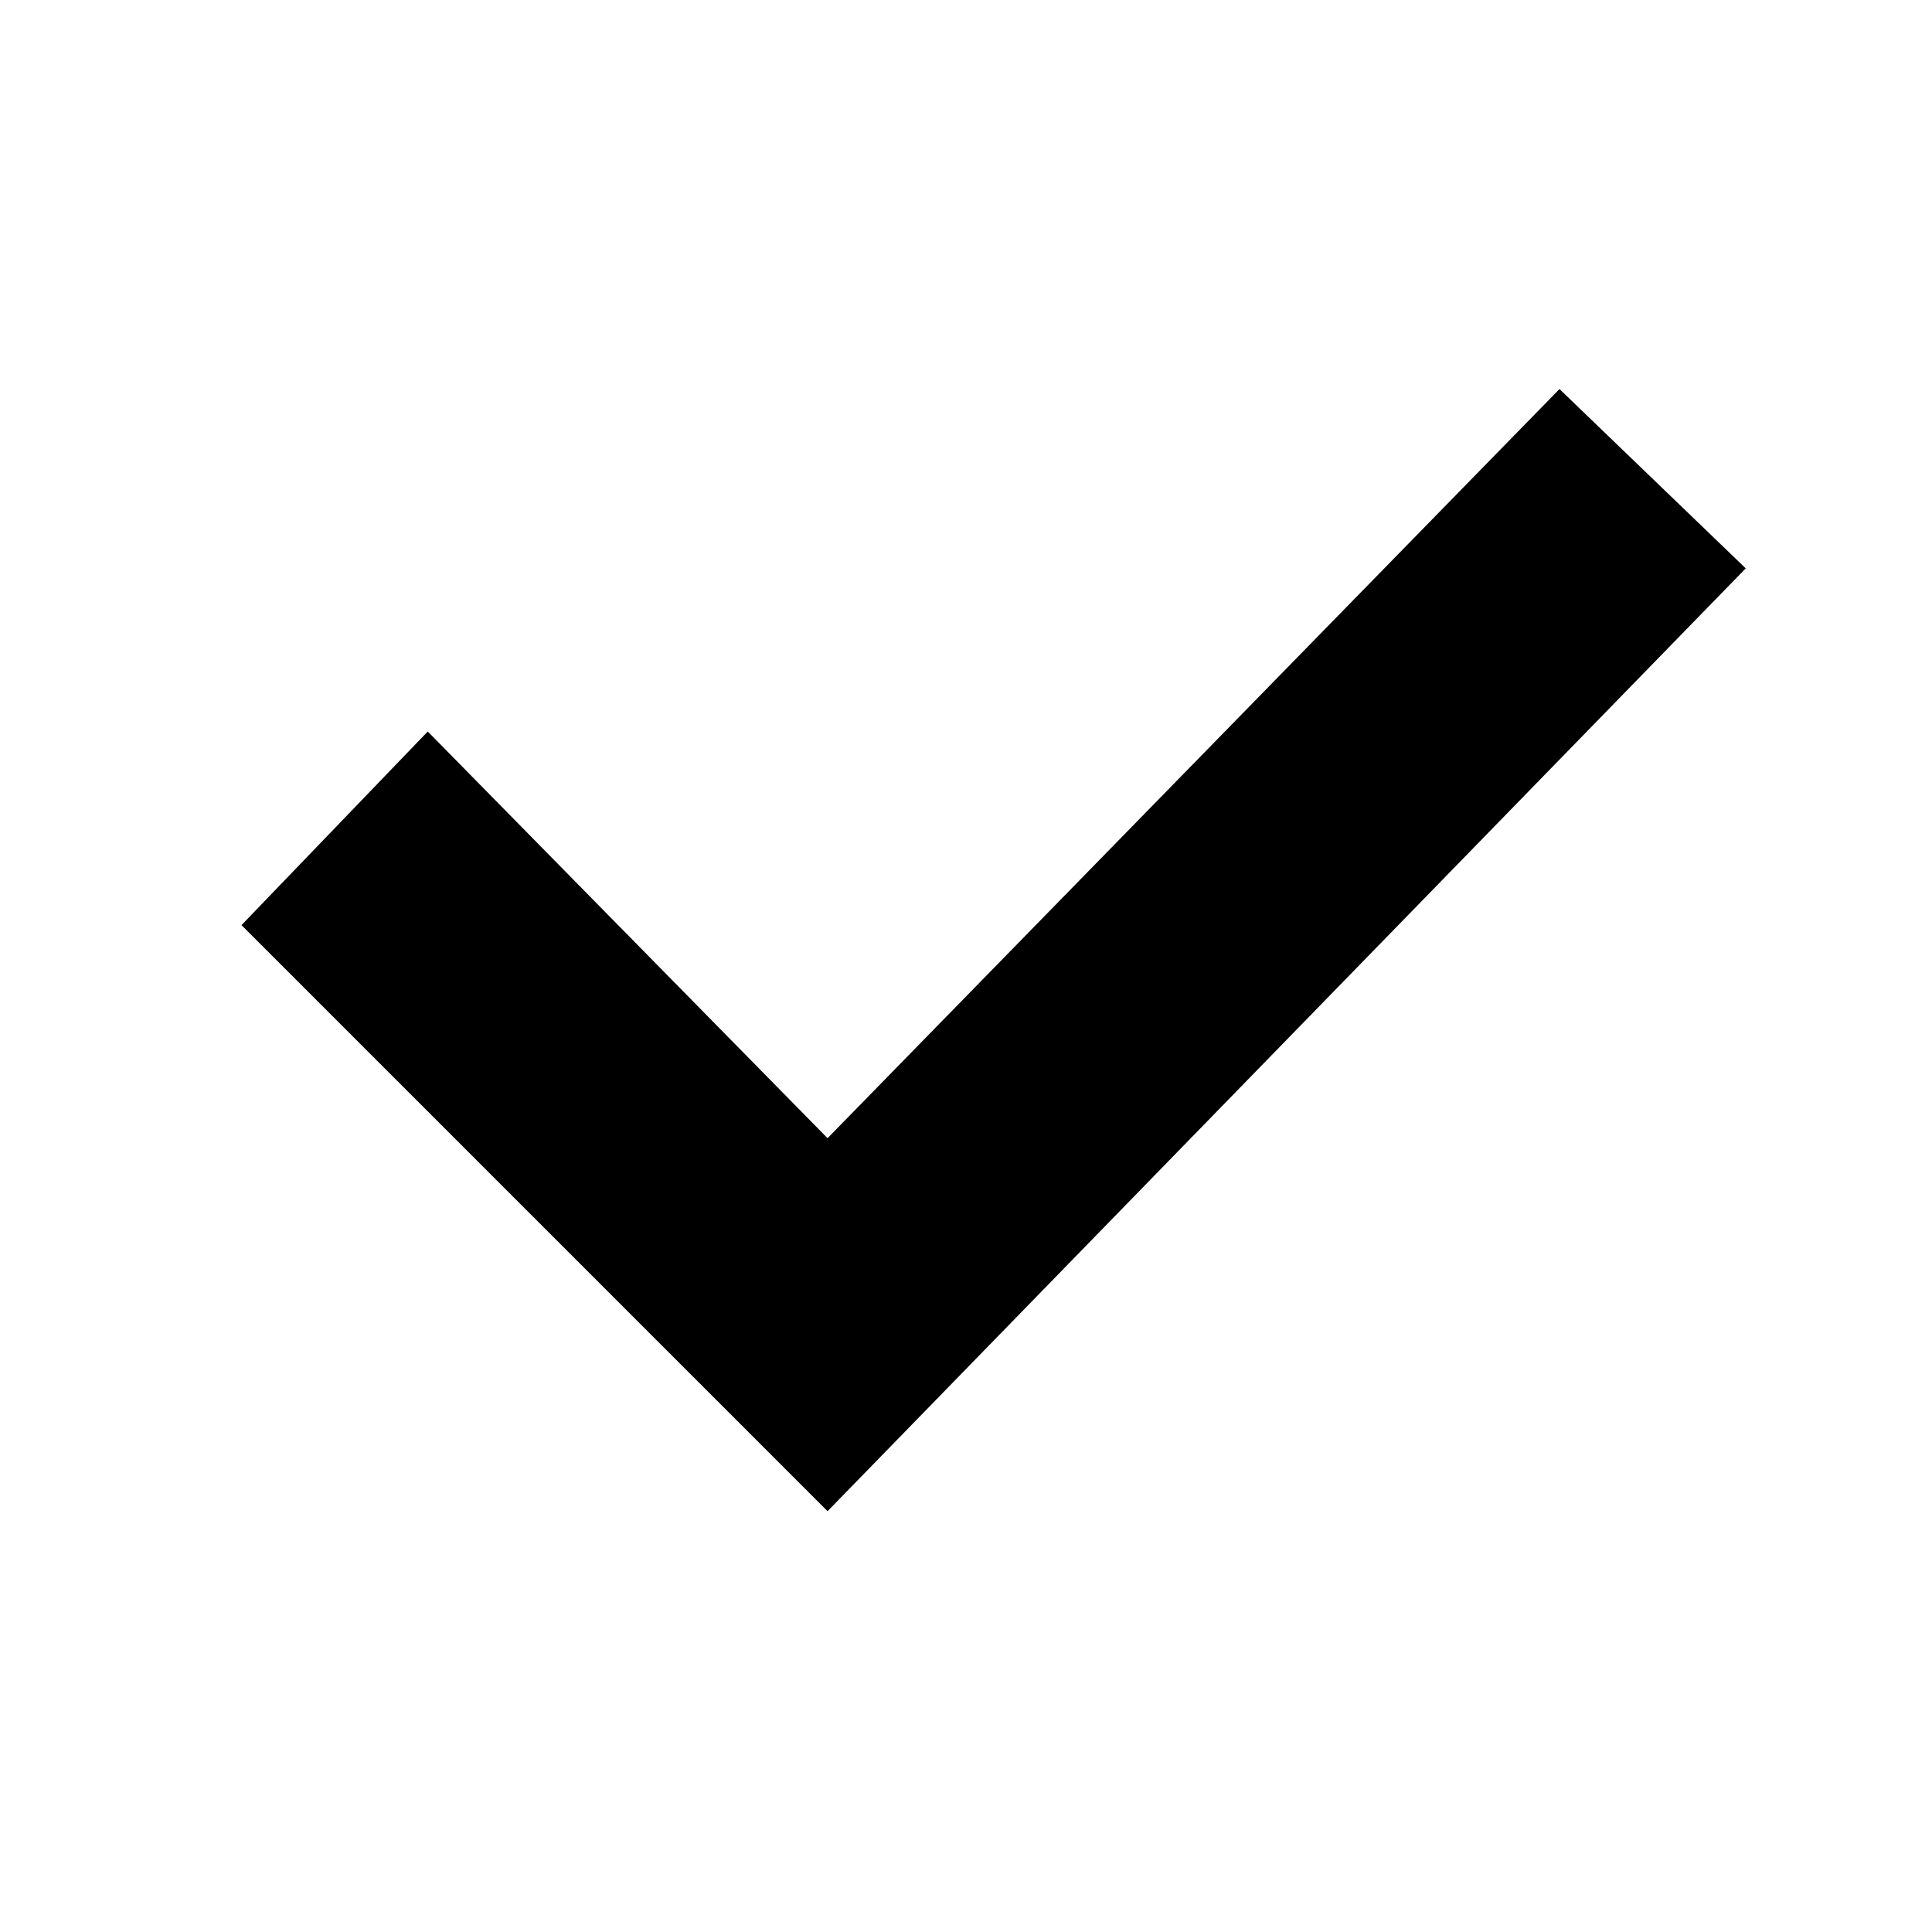 <svg width="32" height="32" viewBox="0 0 32 32" xmlns="http://www.w3.org/2000/svg">
<g>
<path fill-rule="evenodd" clip-rule="evenodd" d="M28.915 9.414L13.707 25.03L4 15.323L7.085 12.116L13.707 18.852L25.83 6.444L28.915 9.414Z"/>
</g>
</svg>
